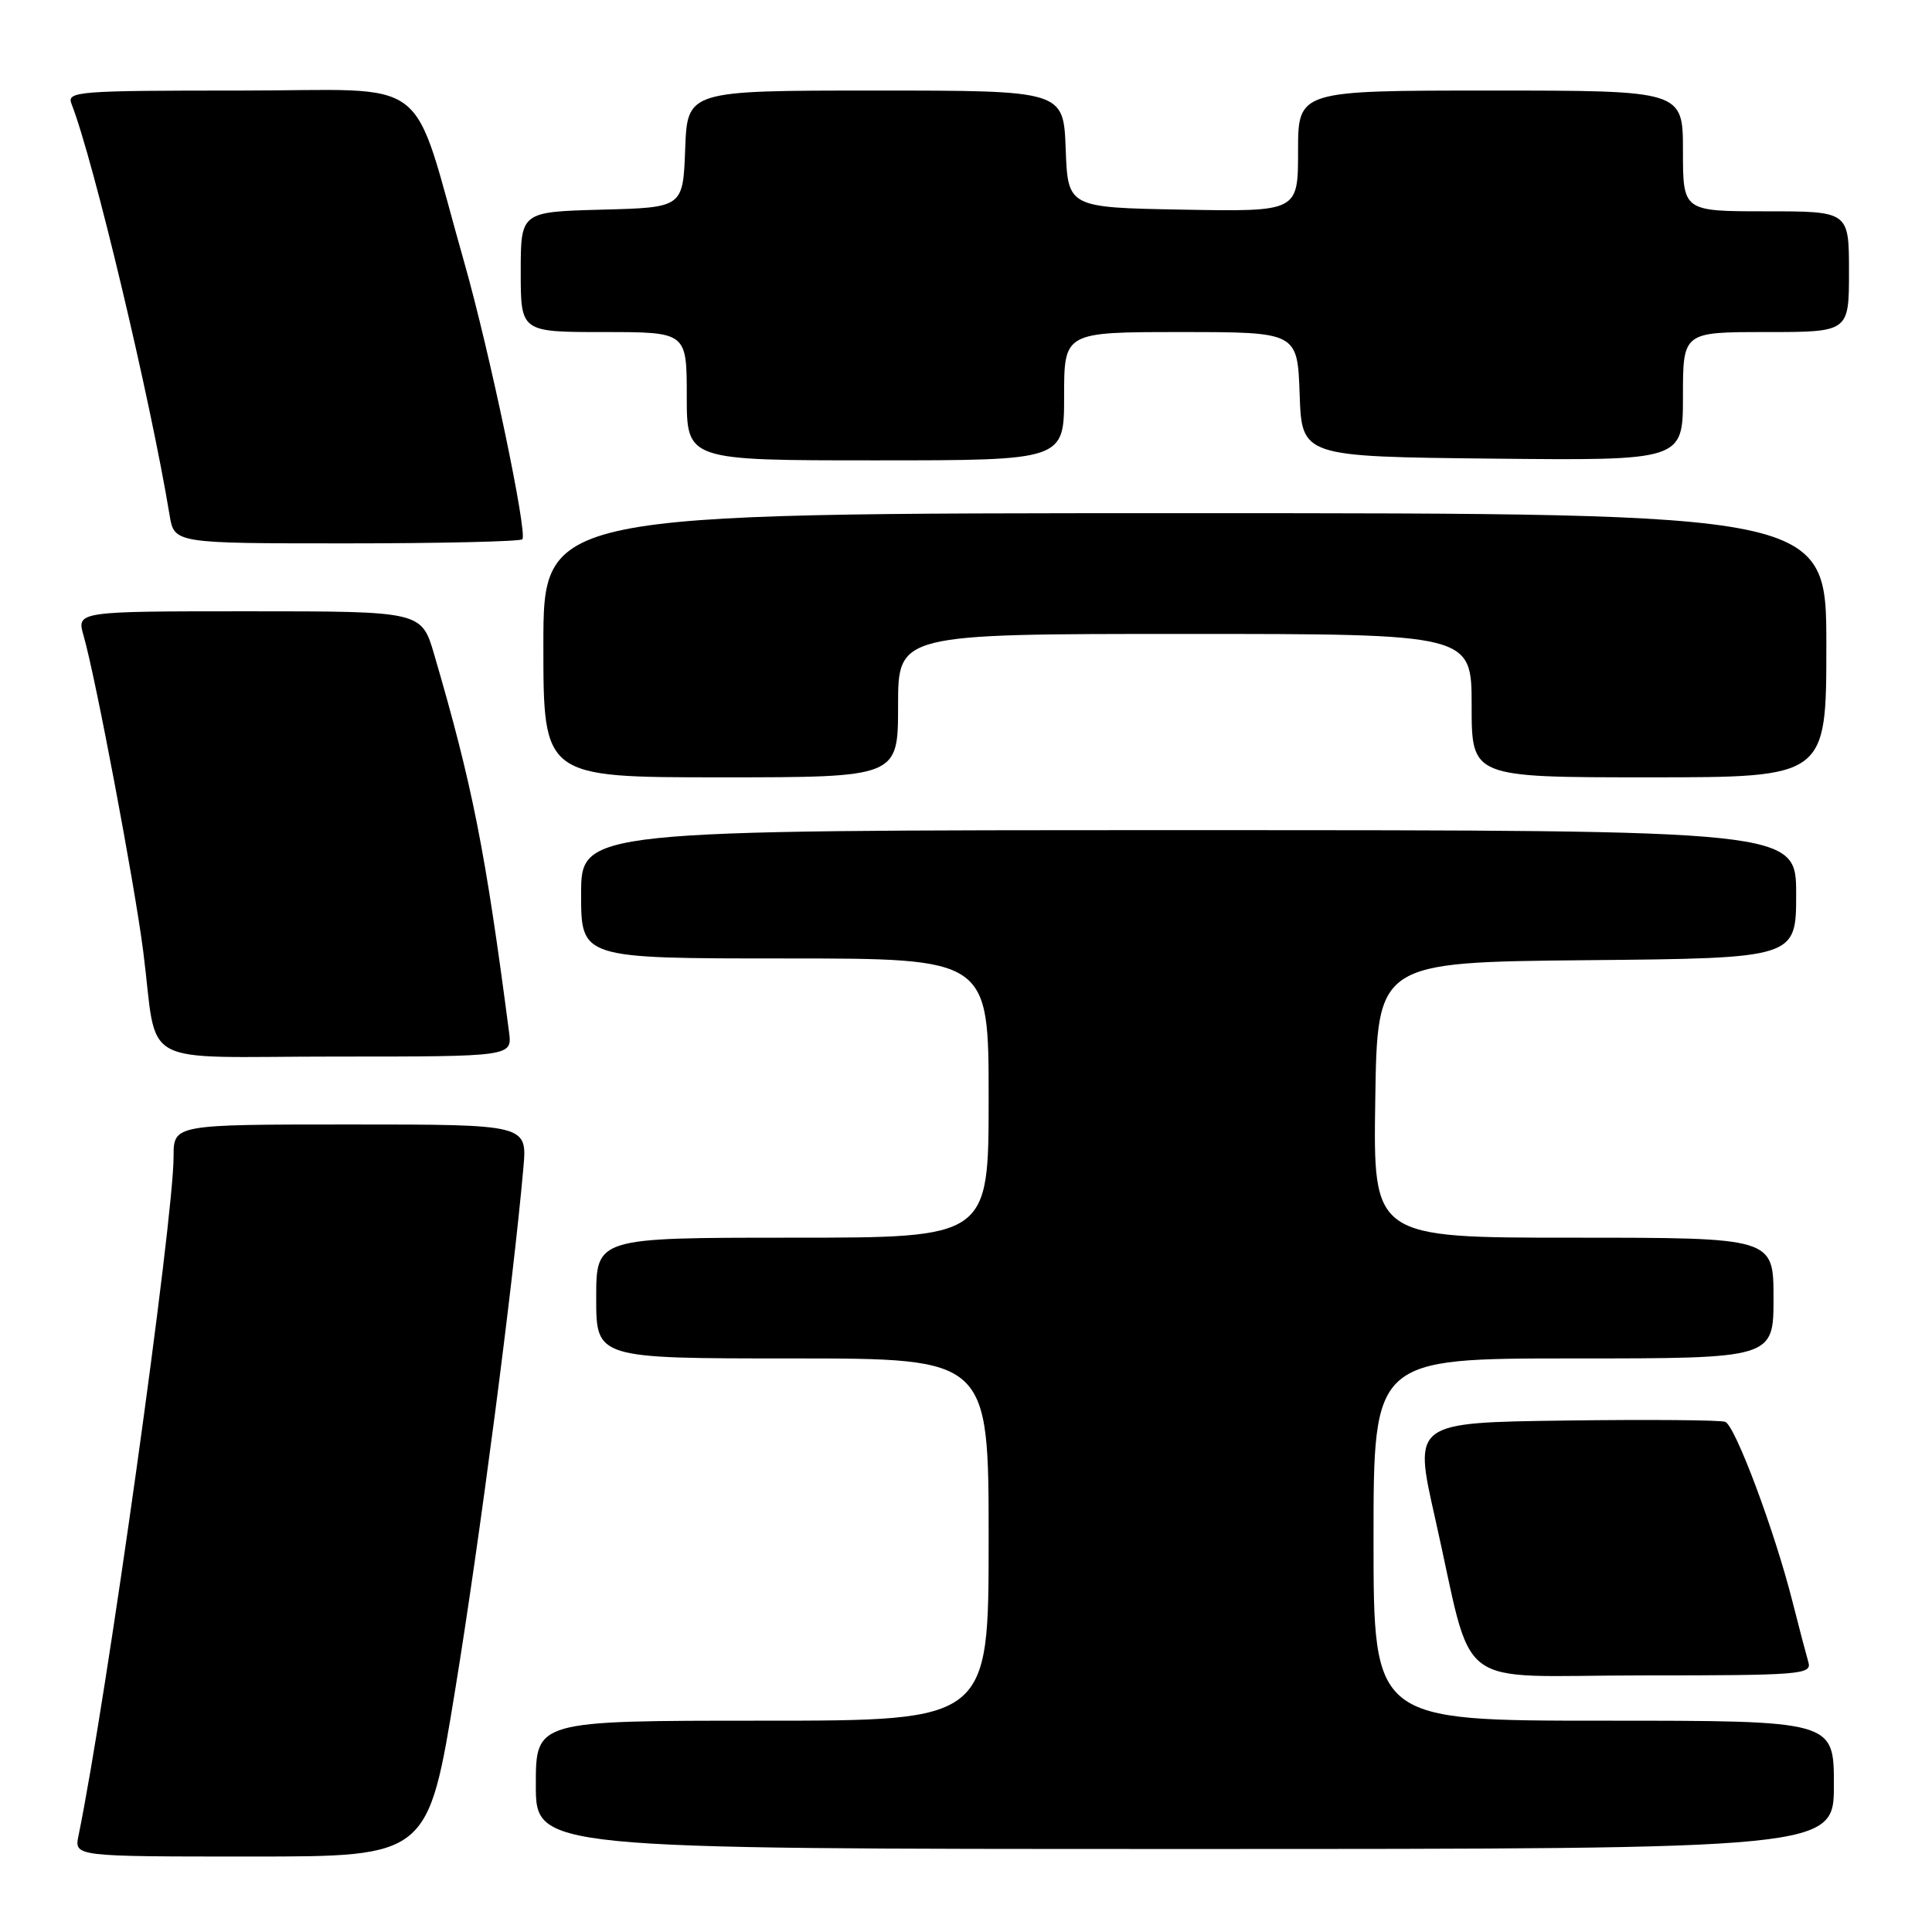 <?xml version="1.0" encoding="UTF-8" standalone="no"?>
<!DOCTYPE svg PUBLIC "-//W3C//DTD SVG 1.1//EN" "http://www.w3.org/Graphics/SVG/1.1/DTD/svg11.dtd" >
<svg xmlns="http://www.w3.org/2000/svg" xmlns:xlink="http://www.w3.org/1999/xlink" version="1.1" viewBox="0 0 256 256">
 <g >
 <path fill="currentColor"
d=" M 60.34 223.75 C 63.60 203.77 68.00 170.08 69.35 154.75 C 69.86 149.00 69.86 149.00 46.43 149.00 C 23.00 149.00 23.00 149.00 23.00 153.26 C 23.00 161.63 14.12 225.10 10.40 243.25 C 9.84 246.00 9.84 246.00 33.28 246.00 C 56.72 246.00 56.72 246.00 60.34 223.75 Z  M 243.00 236.50 C 243.00 228.00 243.00 228.00 212.50 228.00 C 182.00 228.00 182.00 228.00 182.00 204.00 C 182.00 180.00 182.00 180.00 208.50 180.00 C 235.00 180.00 235.00 180.00 235.00 172.00 C 235.00 164.00 235.00 164.00 208.48 164.00 C 181.95 164.00 181.95 164.00 182.23 145.75 C 182.50 127.50 182.50 127.50 210.25 127.23 C 238.00 126.97 238.00 126.97 238.00 118.48 C 238.00 110.00 238.00 110.00 157.50 110.00 C 77.00 110.00 77.00 110.00 77.00 118.50 C 77.00 127.00 77.00 127.00 104.00 127.00 C 131.00 127.00 131.00 127.00 131.00 145.50 C 131.00 164.00 131.00 164.00 105.00 164.00 C 79.00 164.00 79.00 164.00 79.00 172.00 C 79.00 180.00 79.00 180.00 105.00 180.00 C 131.00 180.00 131.00 180.00 131.00 204.00 C 131.00 228.00 131.00 228.00 101.00 228.00 C 71.00 228.00 71.00 228.00 71.00 236.50 C 71.00 245.00 71.00 245.00 157.00 245.00 C 243.00 245.00 243.00 245.00 243.00 236.50 Z  M 239.62 220.25 C 239.34 219.29 238.38 215.65 237.50 212.17 C 235.14 202.84 229.93 188.91 228.60 188.40 C 227.97 188.16 218.41 188.08 207.37 188.23 C 187.30 188.50 187.30 188.50 190.12 201.00 C 195.47 224.65 191.99 222.00 217.70 222.00 C 238.60 222.00 240.10 221.88 239.62 220.25 Z  M 67.45 136.75 C 64.30 112.62 62.60 104.05 57.54 86.75 C 55.86 81.00 55.86 81.00 33.00 81.00 C 10.14 81.00 10.14 81.00 11.08 84.25 C 12.66 89.72 17.81 116.99 18.97 126.00 C 21.00 141.80 17.72 140.00 44.52 140.00 C 67.87 140.00 67.87 140.00 67.45 136.75 Z  M 119.00 93.50 C 119.00 84.00 119.00 84.00 157.00 84.00 C 195.00 84.00 195.00 84.00 195.00 93.50 C 195.00 103.00 195.00 103.00 218.50 103.00 C 242.00 103.00 242.00 103.00 242.00 85.50 C 242.00 68.00 242.00 68.00 157.00 68.00 C 72.00 68.00 72.00 68.00 72.00 85.50 C 72.00 103.00 72.00 103.00 95.50 103.00 C 119.00 103.00 119.00 103.00 119.00 93.50 Z  M 69.21 71.46 C 69.94 70.73 64.86 46.53 61.53 34.82 C 54.26 9.29 57.79 12.00 31.85 12.00 C 10.29 12.00 8.83 12.11 9.47 13.75 C 12.38 21.16 19.92 52.79 22.47 68.25 C 23.09 72.00 23.09 72.00 45.88 72.00 C 58.41 72.00 68.91 71.75 69.21 71.46 Z  M 141.00 52.50 C 141.00 44.00 141.00 44.00 156.46 44.00 C 171.92 44.00 171.92 44.00 172.21 52.25 C 172.50 60.50 172.50 60.50 197.75 60.77 C 223.00 61.03 223.00 61.03 223.00 52.52 C 223.00 44.00 223.00 44.00 234.00 44.00 C 245.00 44.00 245.00 44.00 245.00 36.00 C 245.00 28.00 245.00 28.00 234.00 28.00 C 223.00 28.00 223.00 28.00 223.00 20.00 C 223.00 12.00 223.00 12.00 197.50 12.00 C 172.00 12.00 172.00 12.00 172.00 20.03 C 172.00 28.05 172.00 28.05 156.75 27.78 C 141.50 27.50 141.50 27.50 141.21 19.75 C 140.92 12.00 140.92 12.00 116.00 12.00 C 91.08 12.00 91.08 12.00 90.79 19.75 C 90.50 27.50 90.50 27.50 79.75 27.78 C 69.00 28.07 69.00 28.07 69.00 36.03 C 69.00 44.00 69.00 44.00 80.00 44.00 C 91.00 44.00 91.00 44.00 91.00 52.50 C 91.00 61.00 91.00 61.00 116.00 61.00 C 141.00 61.00 141.00 61.00 141.00 52.50 Z "/>
</g>
</svg>